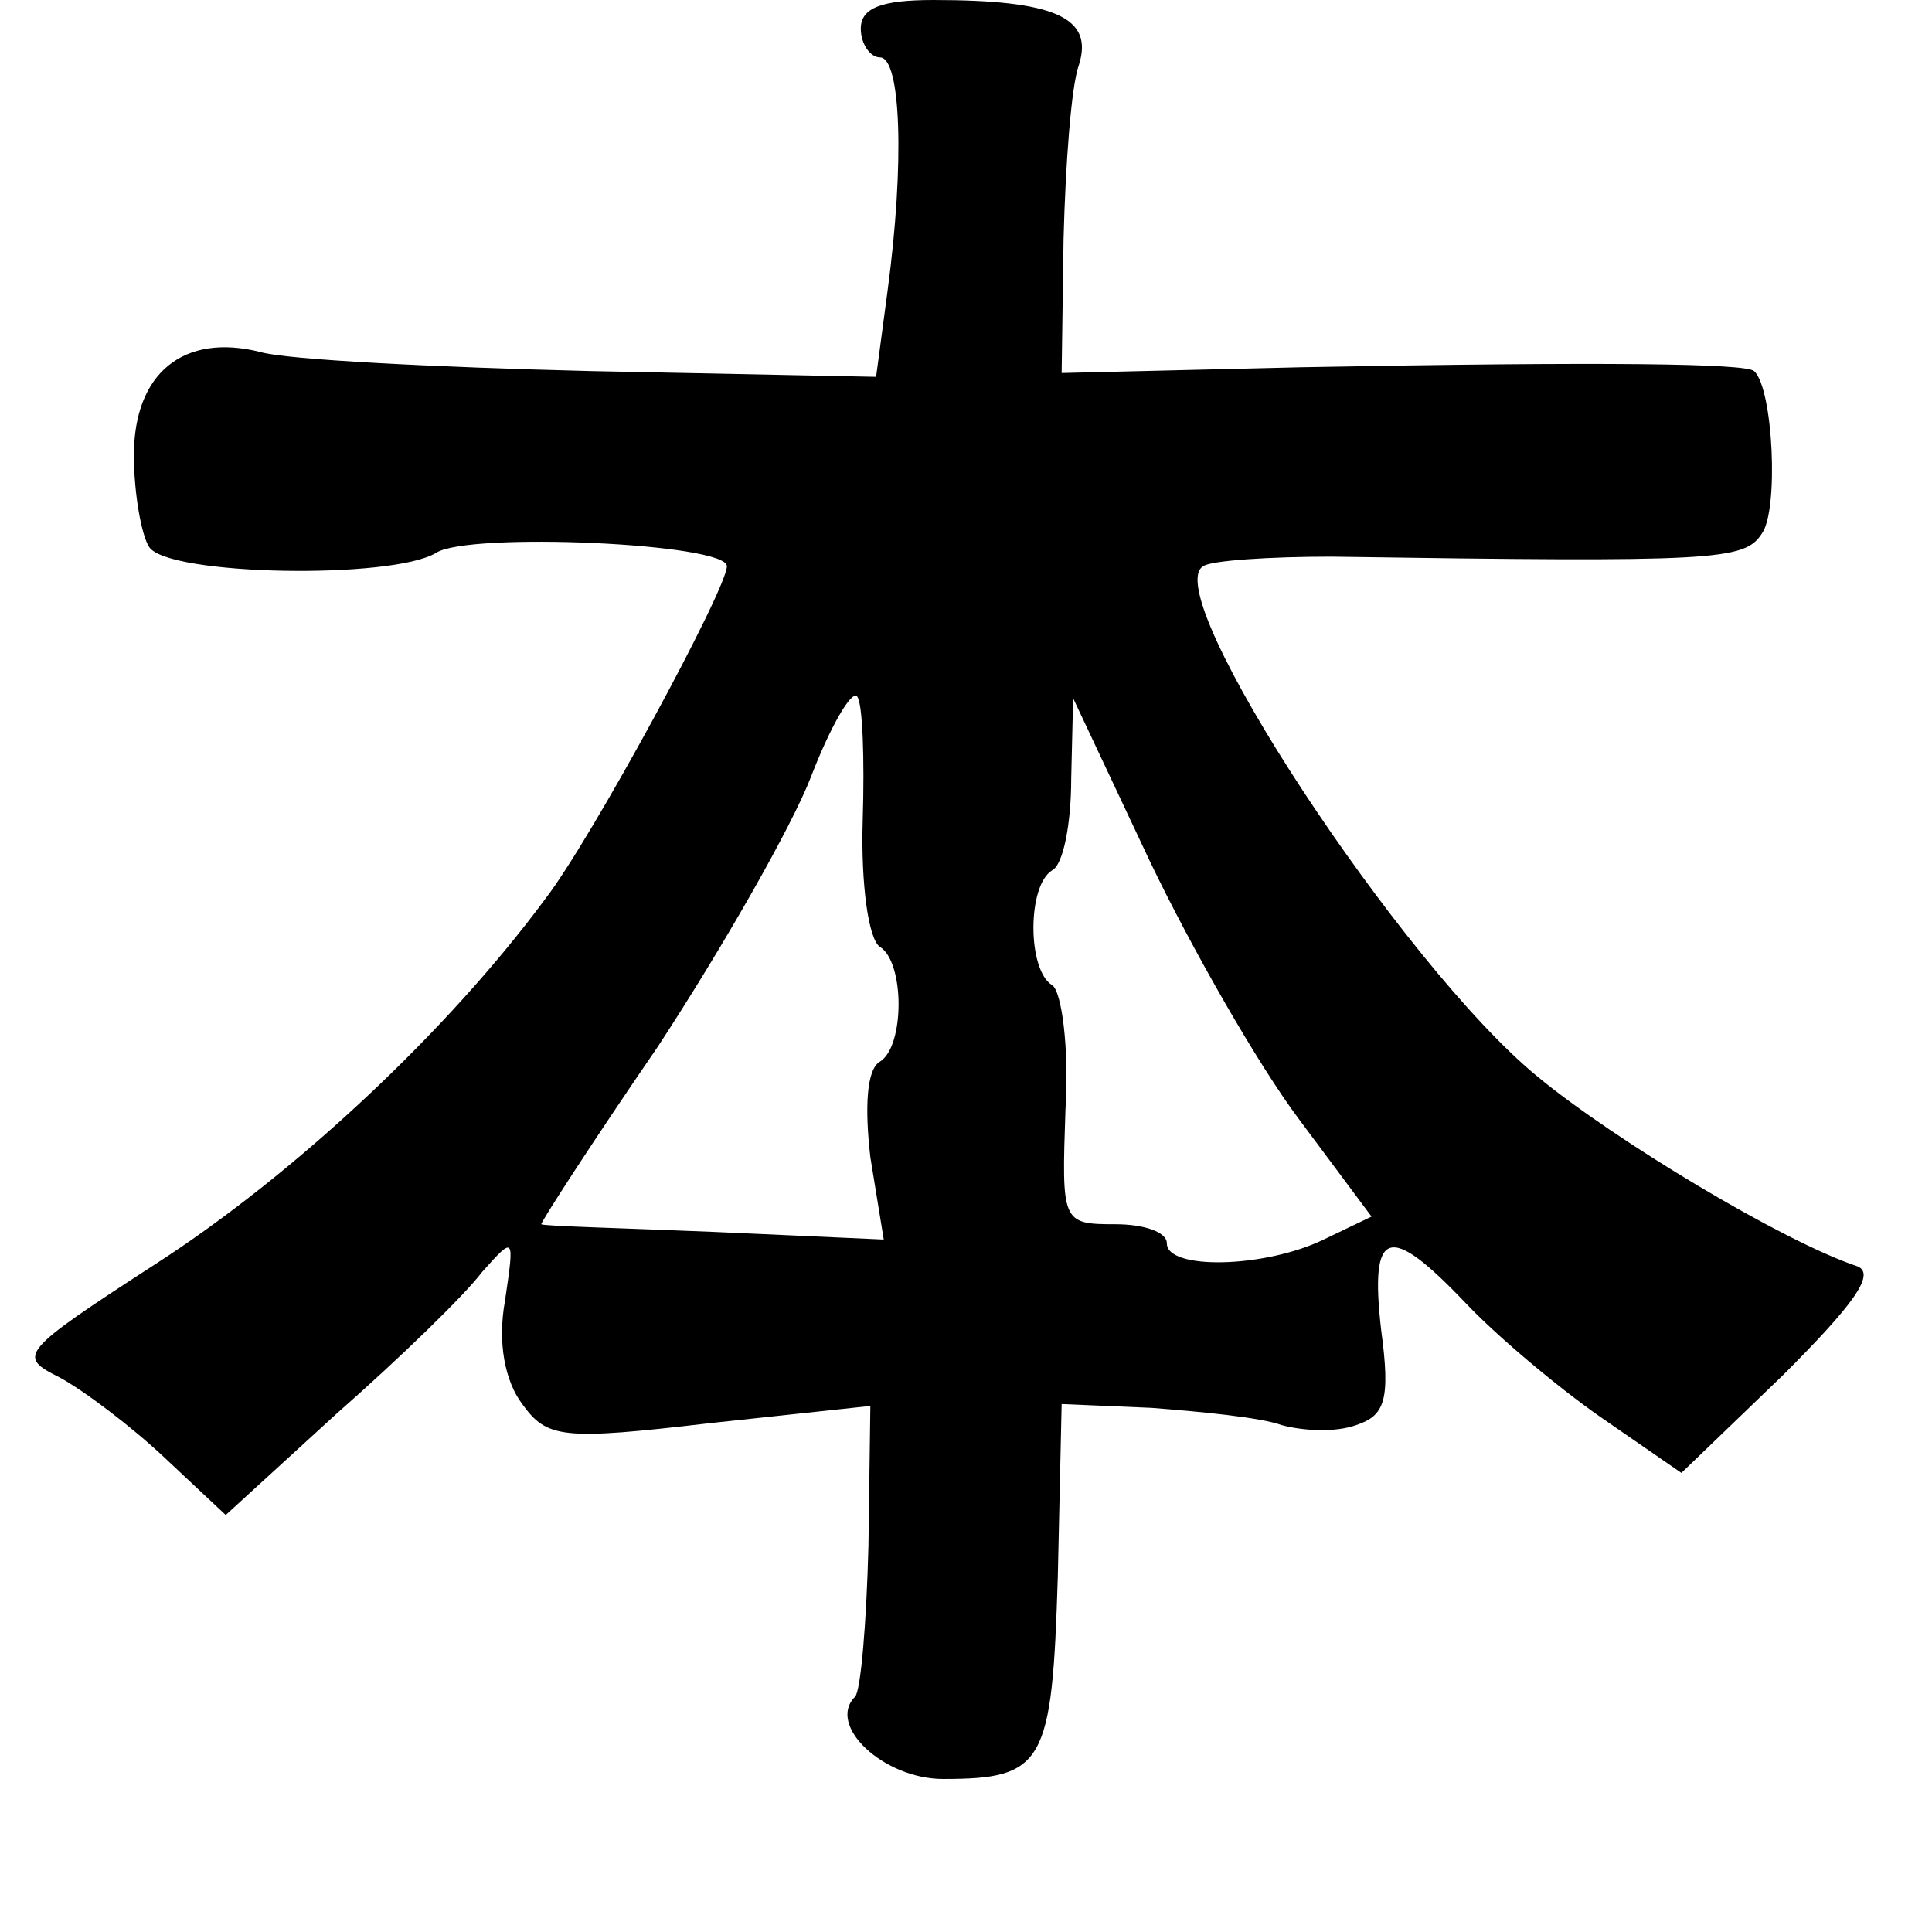 <?xml version="1.0" standalone="no"?>
<!DOCTYPE svg PUBLIC "-//W3C//DTD SVG 20010904//EN"
 "http://www.w3.org/TR/2001/REC-SVG-20010904/DTD/svg10.dtd">
<svg version="1.0" xmlns="http://www.w3.org/2000/svg"
 width="101pt" height="101pt" viewBox="0 0 101 101"
 preserveAspectRatio="xMidYMid meet">
<g transform="translate(0,101) scale(0.1,-0.1)"
fill="#000000" stroke="none">
<path d="M450 995 c0 -8 5 -15 10 -15 11 0 13 -55 4 -122 l-6 -45 -149 3 c-82
2 -160 6 -173 10 -40 10 -66 -11 -66 -54 0 -20 4 -42 8 -48 10 -15 127 -17
150 -3 17 11 152 5 152 -7 0 -12 -71 -143 -95 -174 -51 -69 -131 -144 -204
-191 -71 -46 -72 -48 -50 -59 13 -7 38 -26 55 -42 l32 -30 58 53 c33 29 67 62
76 74 17 19 17 19 12 -15 -4 -22 0 -42 9 -54 13 -18 21 -19 98 -10 l84 9 -1
-73 c-1 -40 -4 -76 -7 -79 -15 -15 15 -43 46 -43 53 0 57 8 60 106 l2 90 47
-2 c26 -2 57 -5 68 -9 11 -3 28 -4 39 0 15 5 18 13 13 50 -6 53 4 56 44 14 16
-17 48 -44 71 -60 l42 -29 53 51 c36 36 49 53 39 57 -39 13 -127 66 -167 99
-71 58 -199 253 -175 267 4 3 35 5 67 5 201 -3 216 -2 225 12 9 12 6 76 -4 85
-4 4 -78 5 -237 2 l-125 -3 1 70 c1 39 4 80 8 91 8 25 -13 34 -76 34 -27 0
-38 -4 -38 -15z m1 -414 c-1 -33 3 -62 9 -66 13 -8 13 -52 0 -60 -7 -4 -8 -24
-5 -50 l7 -43 -89 4 c-48 2 -89 3 -90 4 -1 0 26 42 61 93 34 52 70 115 80 141
10 26 21 45 24 42 3 -3 4 -33 3 -65z m228 -156 l38 -51 -25 -12 c-31 -15 -82
-16 -82 -2 0 6 -12 10 -27 10 -28 0 -28 1 -26 60 2 32 -2 62 -7 65 -13 8 -13
52 0 60 6 3 10 25 10 48 l1 42 40 -85 c22 -46 57 -107 78 -135z"/>
</g>
</svg>
